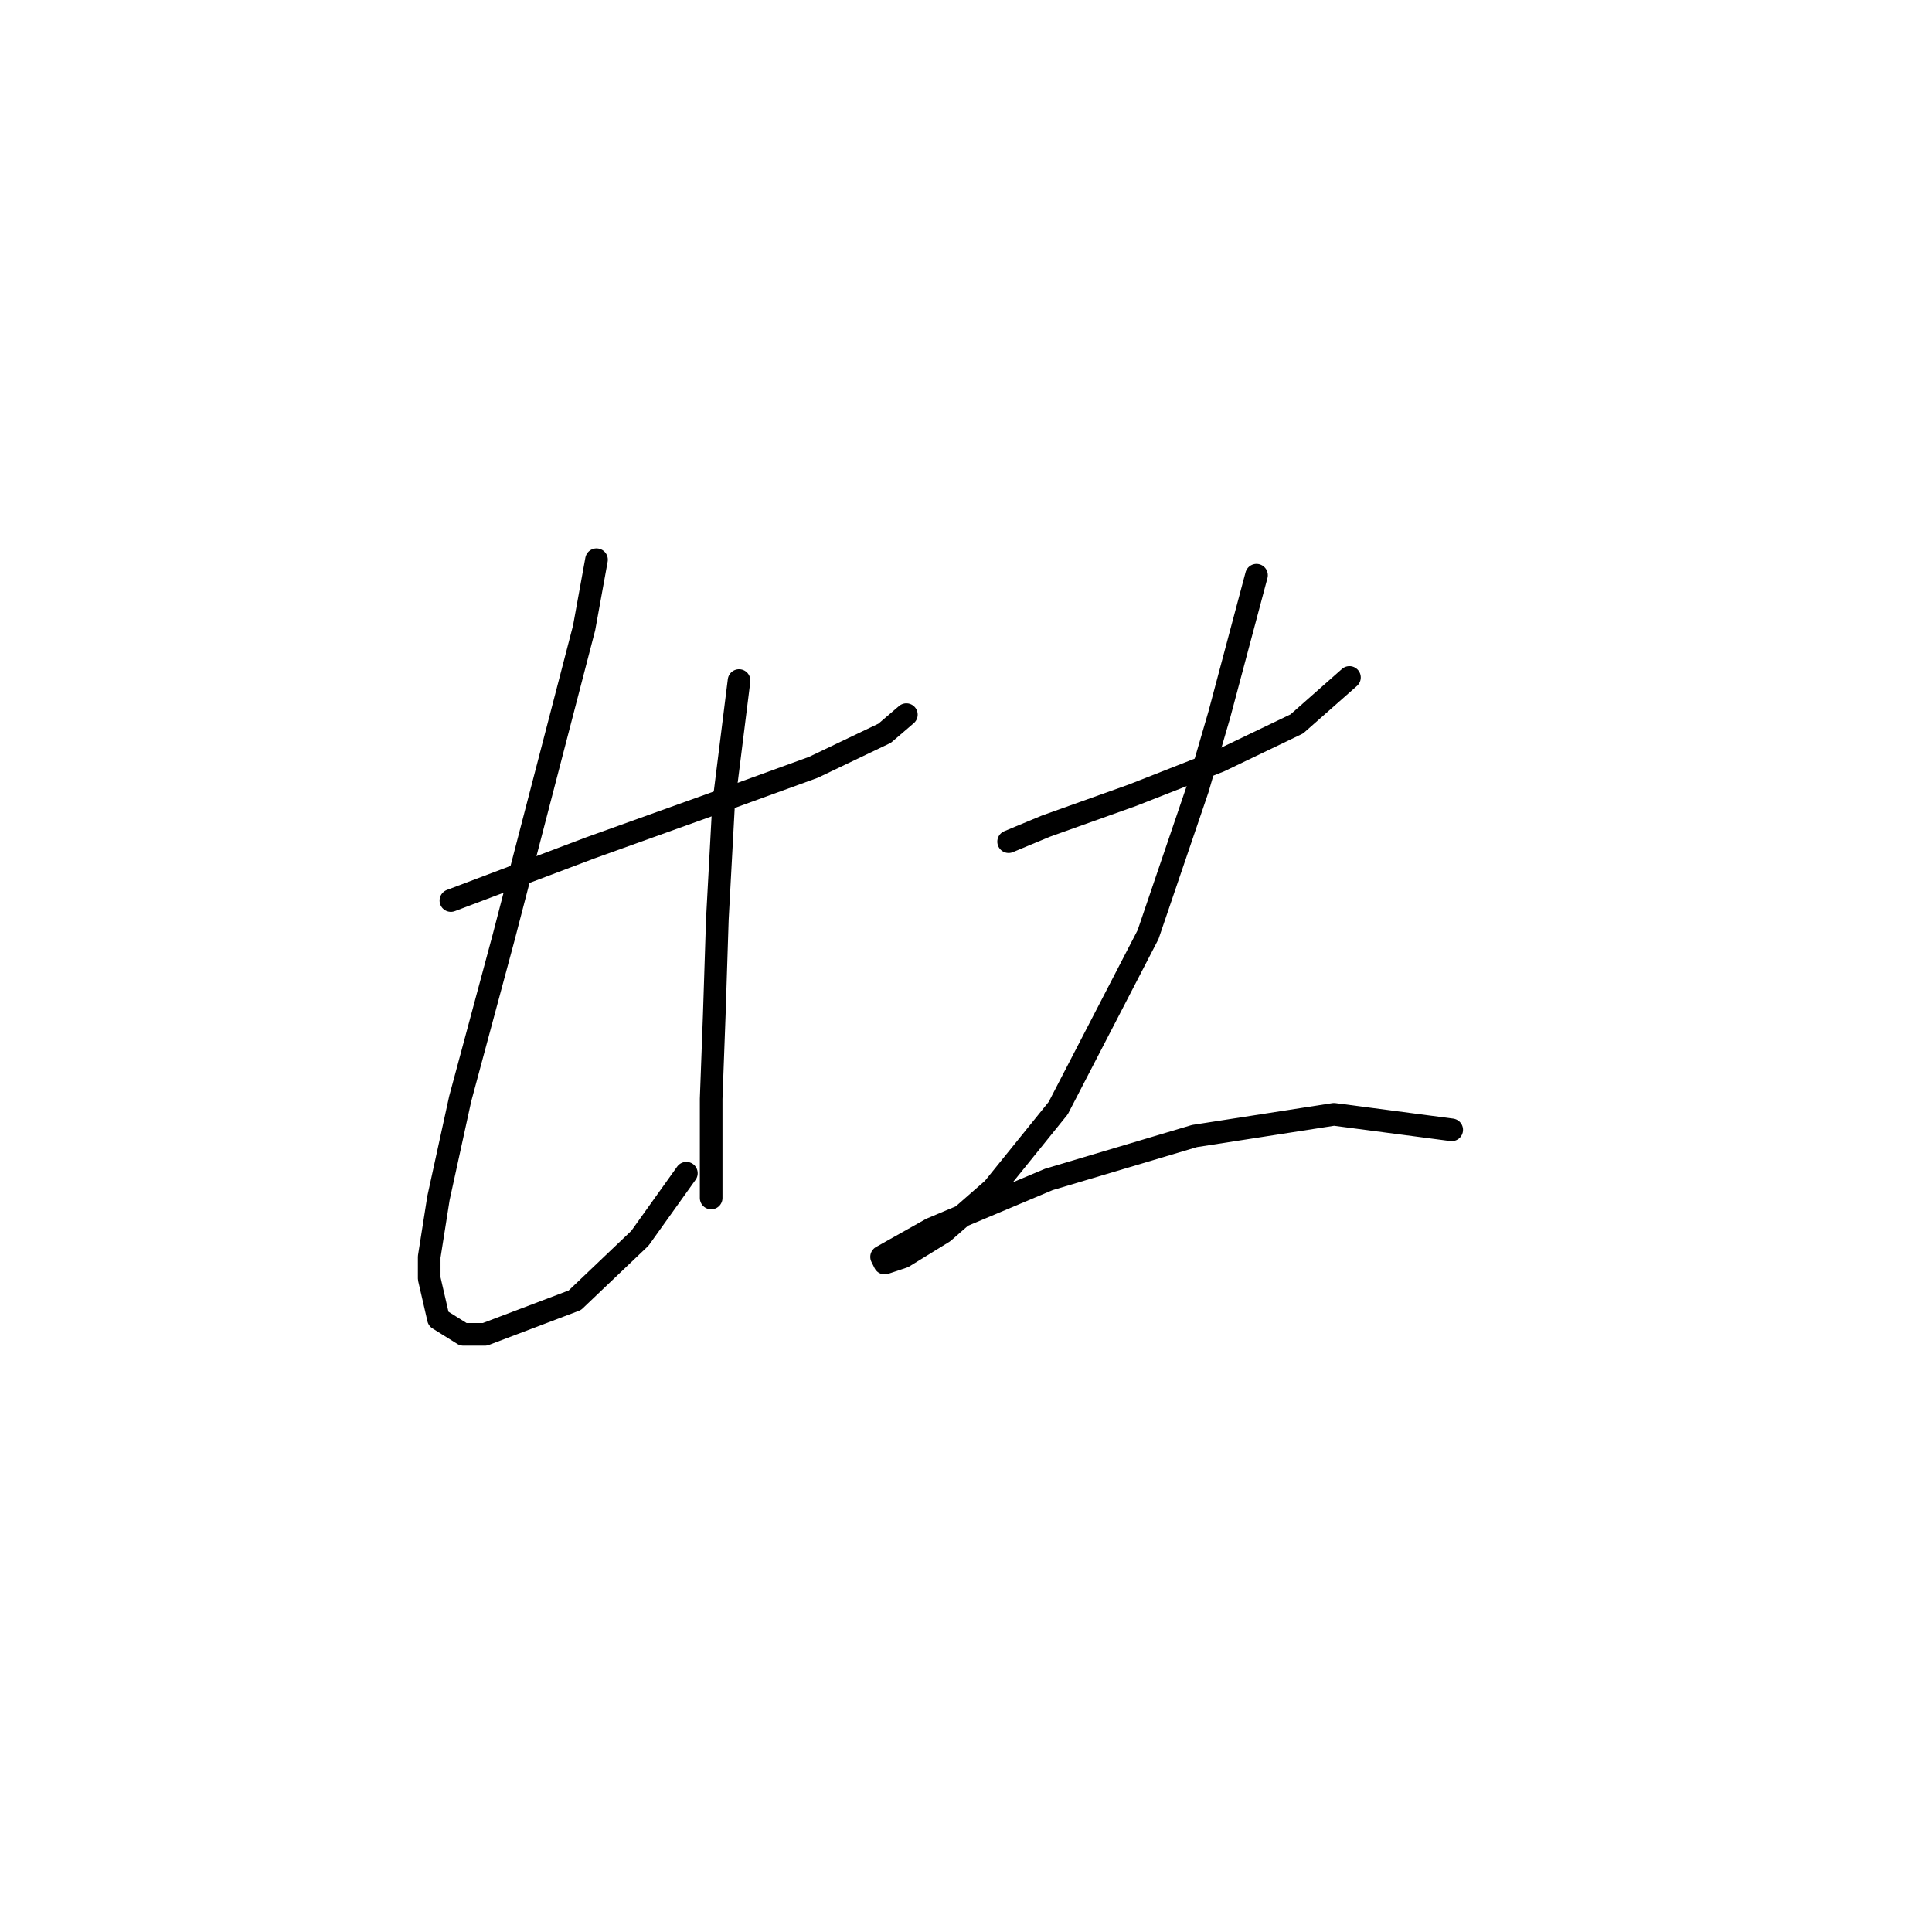<?xml version="1.0" standalone="no"?>
    <svg width="256" height="256" xmlns="http://www.w3.org/2000/svg" version="1.1">
    <polyline stroke="black" stroke-width="3" stroke-linecap="round" fill="transparent" stroke-linejoin="round" points="59.745 119.326 78.22 112.346 94.233 106.598 107.781 101.672 117.224 97.155 120.098 94.692 120.098 94.692 " />
        <polyline stroke="black" stroke-width="3" stroke-linecap="round" fill="transparent" stroke-linejoin="round" points="79.041 74.163 77.399 83.196 66.724 124.253 60.976 145.603 58.102 158.741 56.871 166.542 56.871 169.416 58.102 174.753 61.387 176.806 64.261 176.806 76.167 172.29 84.789 164.078 90.948 155.456 90.948 155.456 " />
        <polyline stroke="black" stroke-width="3" stroke-linecap="round" fill="transparent" stroke-linejoin="round" points="97.928 90.176 95.875 106.598 95.054 121.79 94.643 134.517 94.233 145.603 94.233 158.741 94.233 158.741 " />
        <polyline stroke="black" stroke-width="3" stroke-linecap="round" fill="transparent" stroke-linejoin="round" points="133.647 111.525 138.574 109.472 150.07 105.367 161.566 100.85 171.83 95.924 178.81 89.765 178.81 89.765 " />
        <polyline stroke="black" stroke-width="3" stroke-linecap="round" fill="transparent" stroke-linejoin="round" points="166.493 76.216 161.566 94.692 158.692 104.546 152.123 123.842 140.216 146.834 131.594 157.509 125.025 163.257 119.688 166.542 117.224 167.363 116.814 166.542 123.383 162.847 138.985 156.277 158.282 150.529 176.757 147.655 192.359 149.708 192.359 149.708 " />
        </svg>